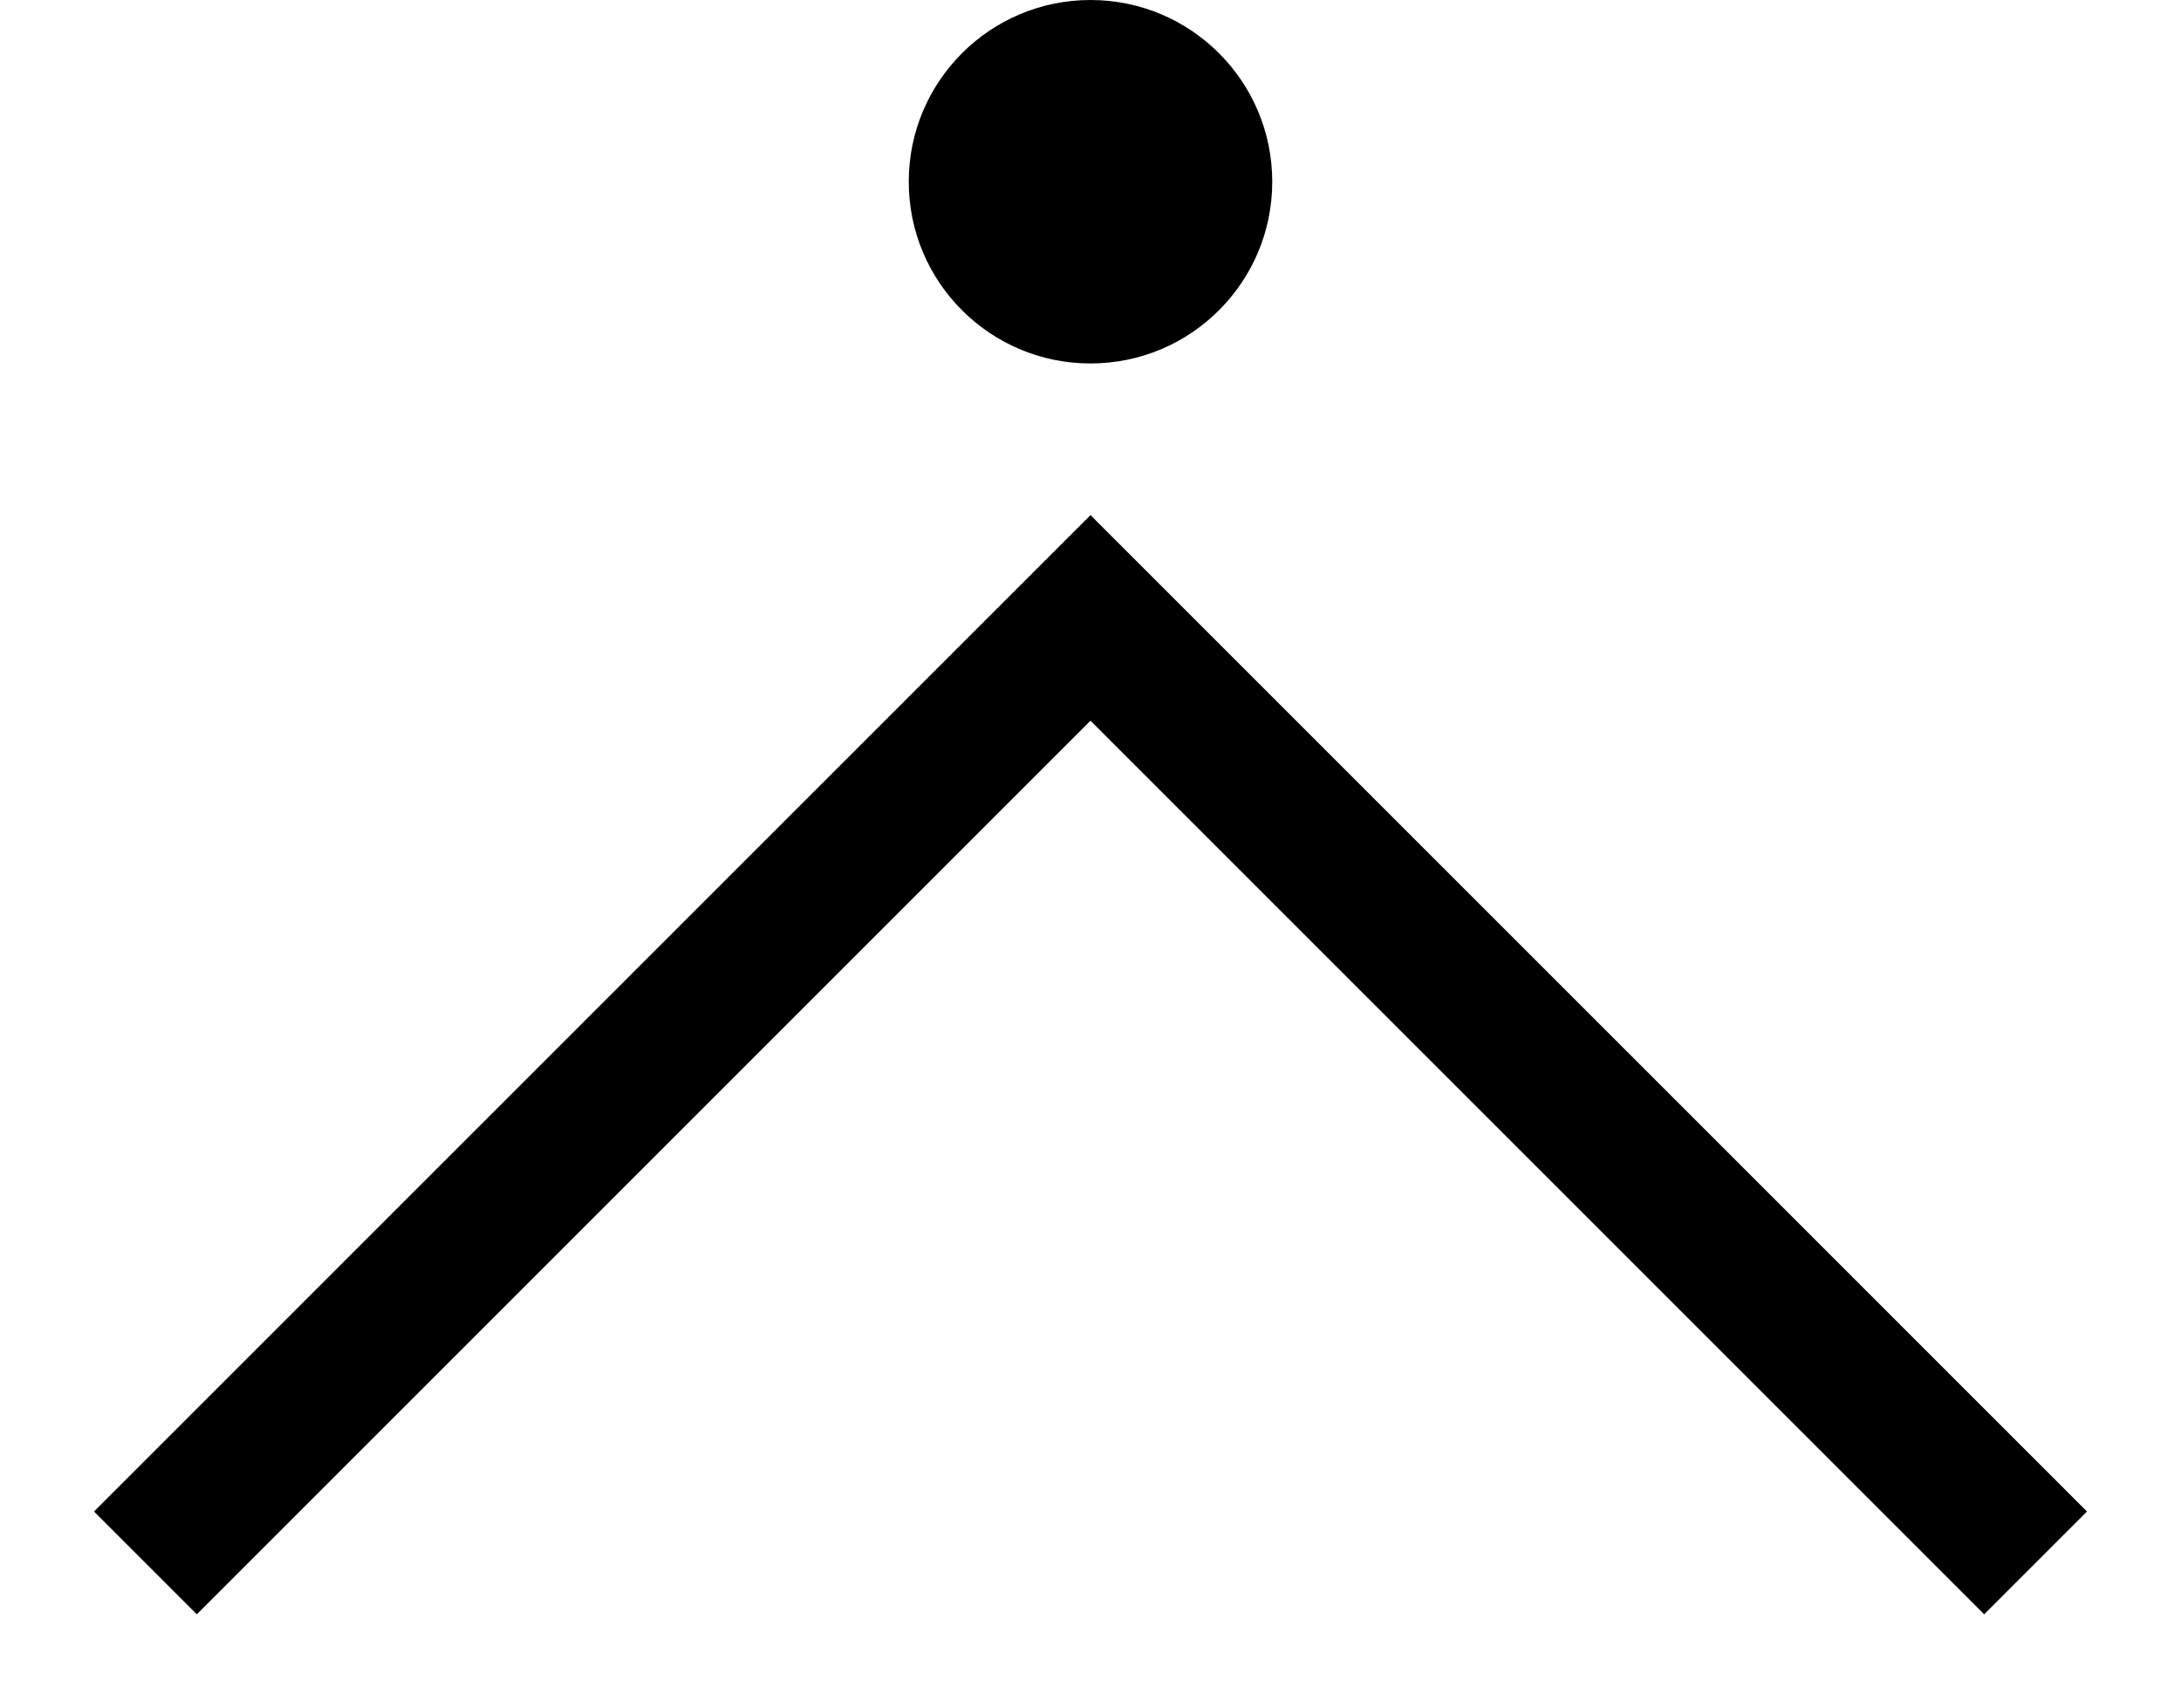 <?xml version="1.0"?><svg fill="transparent" viewBox="-75 -67.5 150 117.5" width="150px" height="117.5px" xmlns="http://www.w3.org/2000/svg"><path stroke="black" fill="none" stroke-width="10" stroke-linejoin="miter" d="M 65 40 L 0 -25 L -65 40"/><circle cx="0" cy="-55" r="12.5" stroke="black" fill="black" stroke-width=""/></svg>